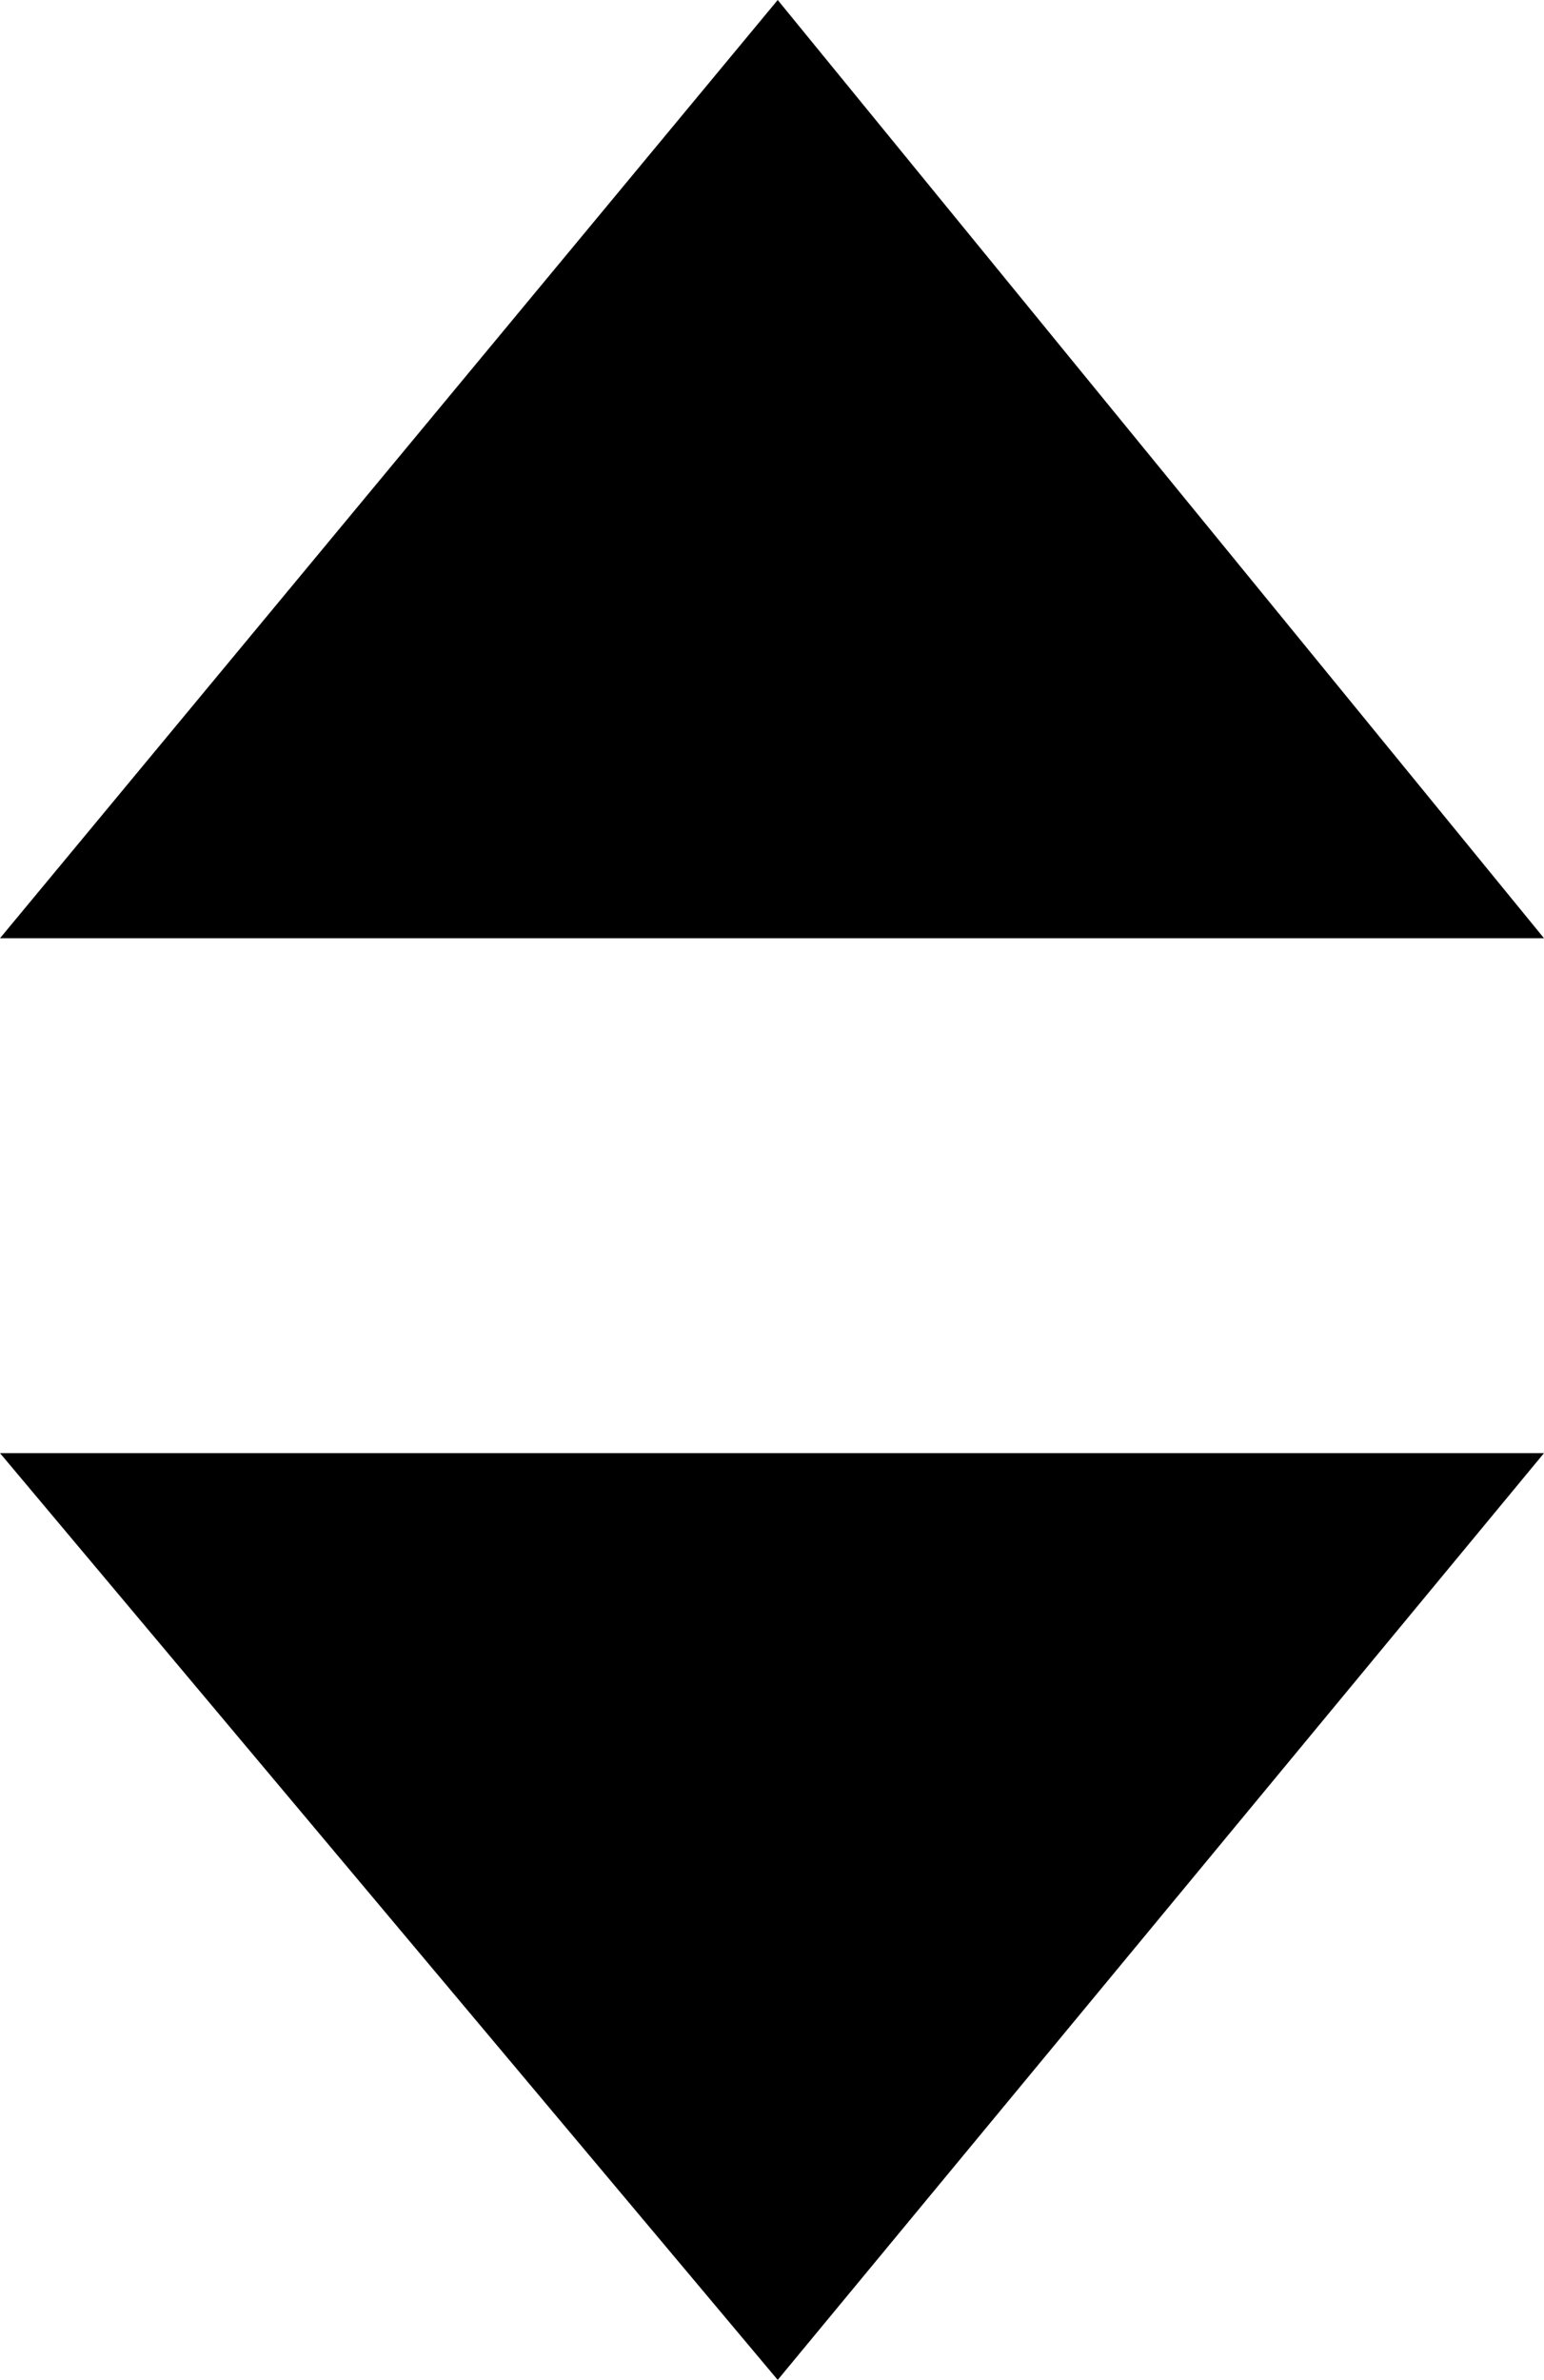 <?xml version="1.0" encoding="utf-8"?>
<!-- Generator: Adobe Illustrator 21.1.0, SVG Export Plug-In . SVG Version: 6.00 Build 0)  -->
<svg version="1.1" id="Layer_1" xmlns="http://www.w3.org/2000/svg" xmlns:xlink="http://www.w3.org/1999/xlink" x="0px" y="0px"
	 viewBox="0 0 13.5 20.8" style="enable-background:new 0 0 13.5 20.8;" xml:space="preserve">
<style type="text/static.css">
	.st0{opacity:0.3;fill:#222222;}
</style>
<polygon class="st0" points="13.5,8.2 0,8.2 6.8,0 "/>
<polygon class="st0" points="0,12.7 13.5,12.7 6.8,20.8 "/>
</svg>
